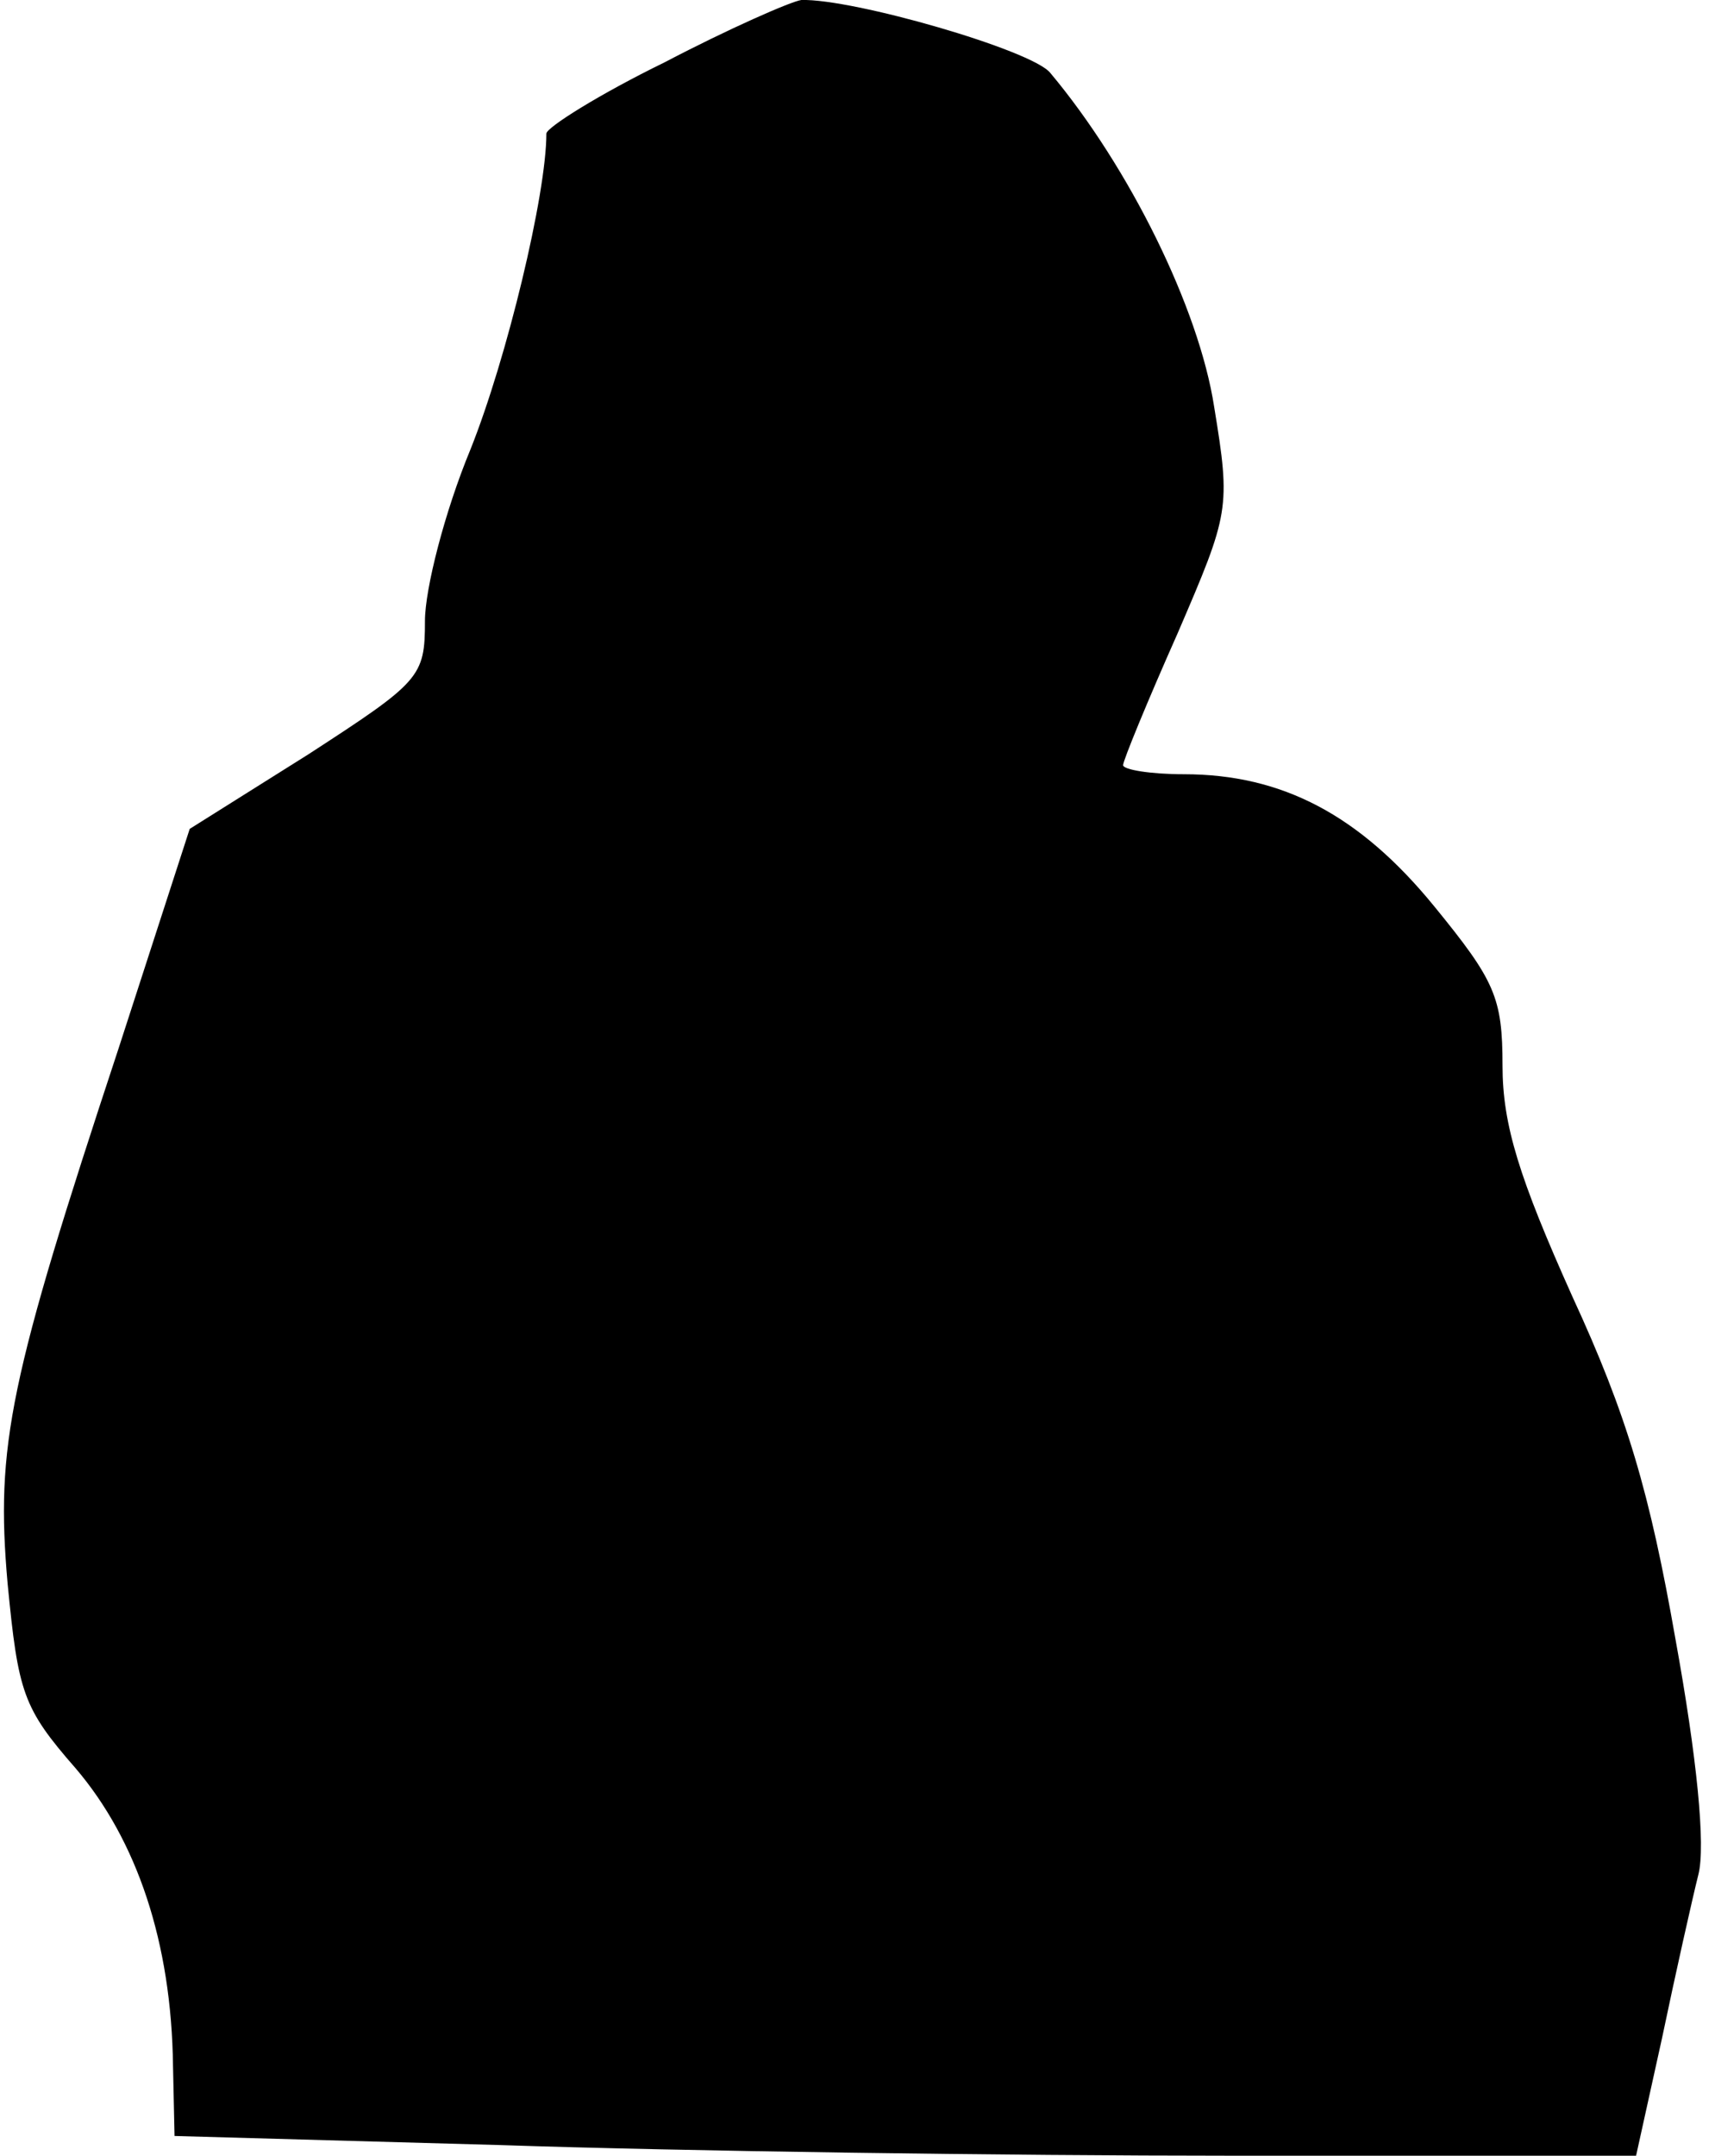 <?xml version="1.0" standalone="no"?>
<!DOCTYPE svg PUBLIC "-//W3C//DTD SVG 20010904//EN"
 "http://www.w3.org/TR/2001/REC-SVG-20010904/DTD/svg10.dtd">
<svg version="1.0" xmlns="http://www.w3.org/2000/svg"
 width="113pt" height="142pt" viewBox="0 0 113 142"
 preserveAspectRatio="xMidYMid meet">
<g transform="translate(0,142) scale(0.1,-0.1)"
fill="#000000" stroke="none">
<path fill="#000000" stroke="none" d="M438 1379 c-43 -21 -78 -43 -78 -47 0
-40 -26 -148 -50 -208 -17 -41 -30 -92 -30 -113 0 -37 -3 -40 -77 -88 l-78
-49 -47 -145 c-72 -218 -81 -261 -73 -352 7 -72 10 -82 45 -122 40 -47 63
-114 64 -196 l1 -46 215 -6 c118 -4 335 -7 481 -7 l267 0 17 77 c9 43 20 92
24 108 5 19 -1 78 -15 155 -17 97 -32 148 -68 226 -35 78 -46 113 -46 152 0
45 -5 56 -45 105 -49 60 -100 87 -165 87 -22 0 -40 3 -40 6 0 3 16 42 36 87
34 79 35 82 24 149 -10 65 -56 158 -108 220 -12 15 -130 49 -164 48 -7 -1 -48
-19 -90 -41z"/>
</g>
</svg>
